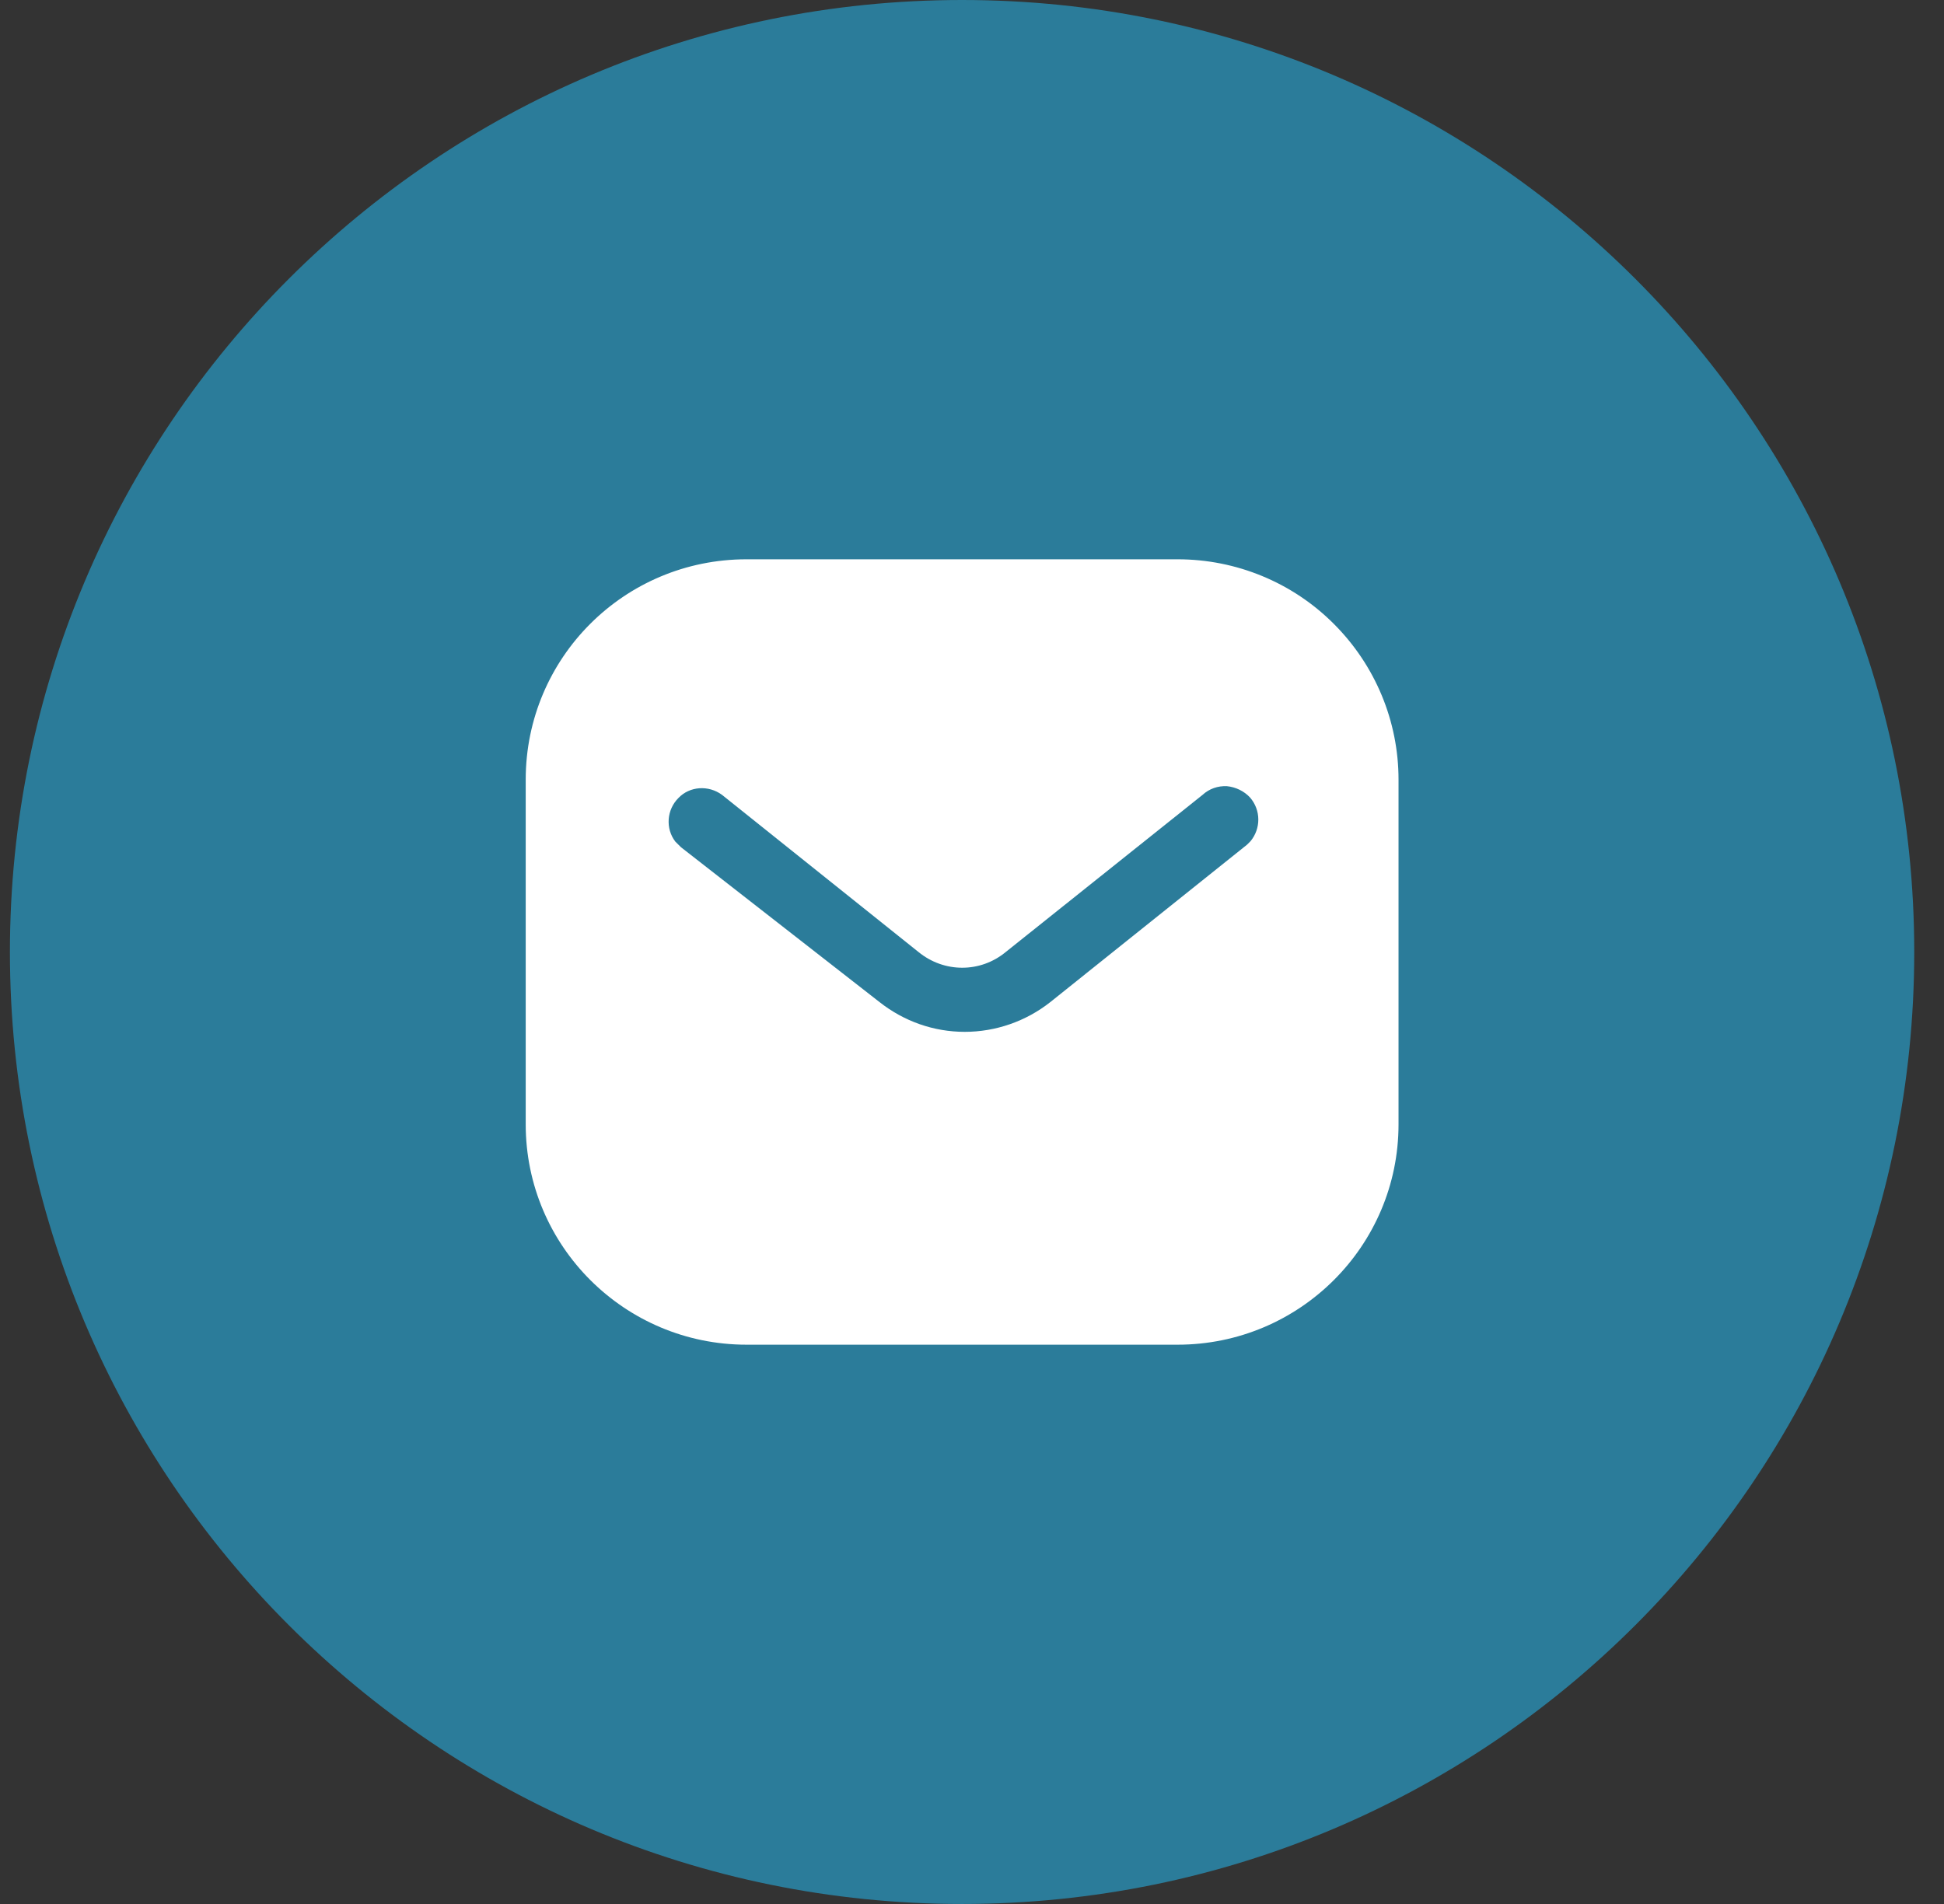 <svg width="49" height="48" viewBox="0 0 49 48" fill="none" xmlns="http://www.w3.org/2000/svg">
<rect x="0" y="0" width="49" height="48" fill="#333333" stroke="none"/>
<path d="M0.25 24C0.25 10.745 10.995 0 24.25 0C37.505 0 48.25 10.745 48.25 24C48.25 37.255 37.505 48 24.25 48C10.995 48 0.25 37.255 0.25 24Z" fill="#2b7c9a"/>
<path fill-rule="evenodd" clip-rule="evenodd" d="M29.683 14.1C31.159 14.1 32.578 14.683 33.621 15.729C34.666 16.773 35.251 18.181 35.251 19.655V28.345C35.251 31.414 32.754 33.9 29.683 33.9H18.817C15.746 33.9 13.251 31.414 13.251 28.345V19.655C13.251 16.586 15.735 14.1 18.817 14.1H29.683ZM31.433 21.294L31.521 21.206C31.784 20.887 31.784 20.425 31.509 20.106C31.357 19.942 31.146 19.842 30.927 19.82C30.697 19.808 30.477 19.886 30.31 20.04L25.351 24C24.712 24.529 23.798 24.529 23.151 24L18.201 20.04C17.858 19.787 17.385 19.82 17.101 20.117C16.803 20.414 16.77 20.887 17.022 21.217L17.166 21.36L22.172 25.265C22.788 25.749 23.534 26.013 24.317 26.013C25.096 26.013 25.857 25.749 26.471 25.265L31.433 21.294Z" fill="white"/>
</svg>
